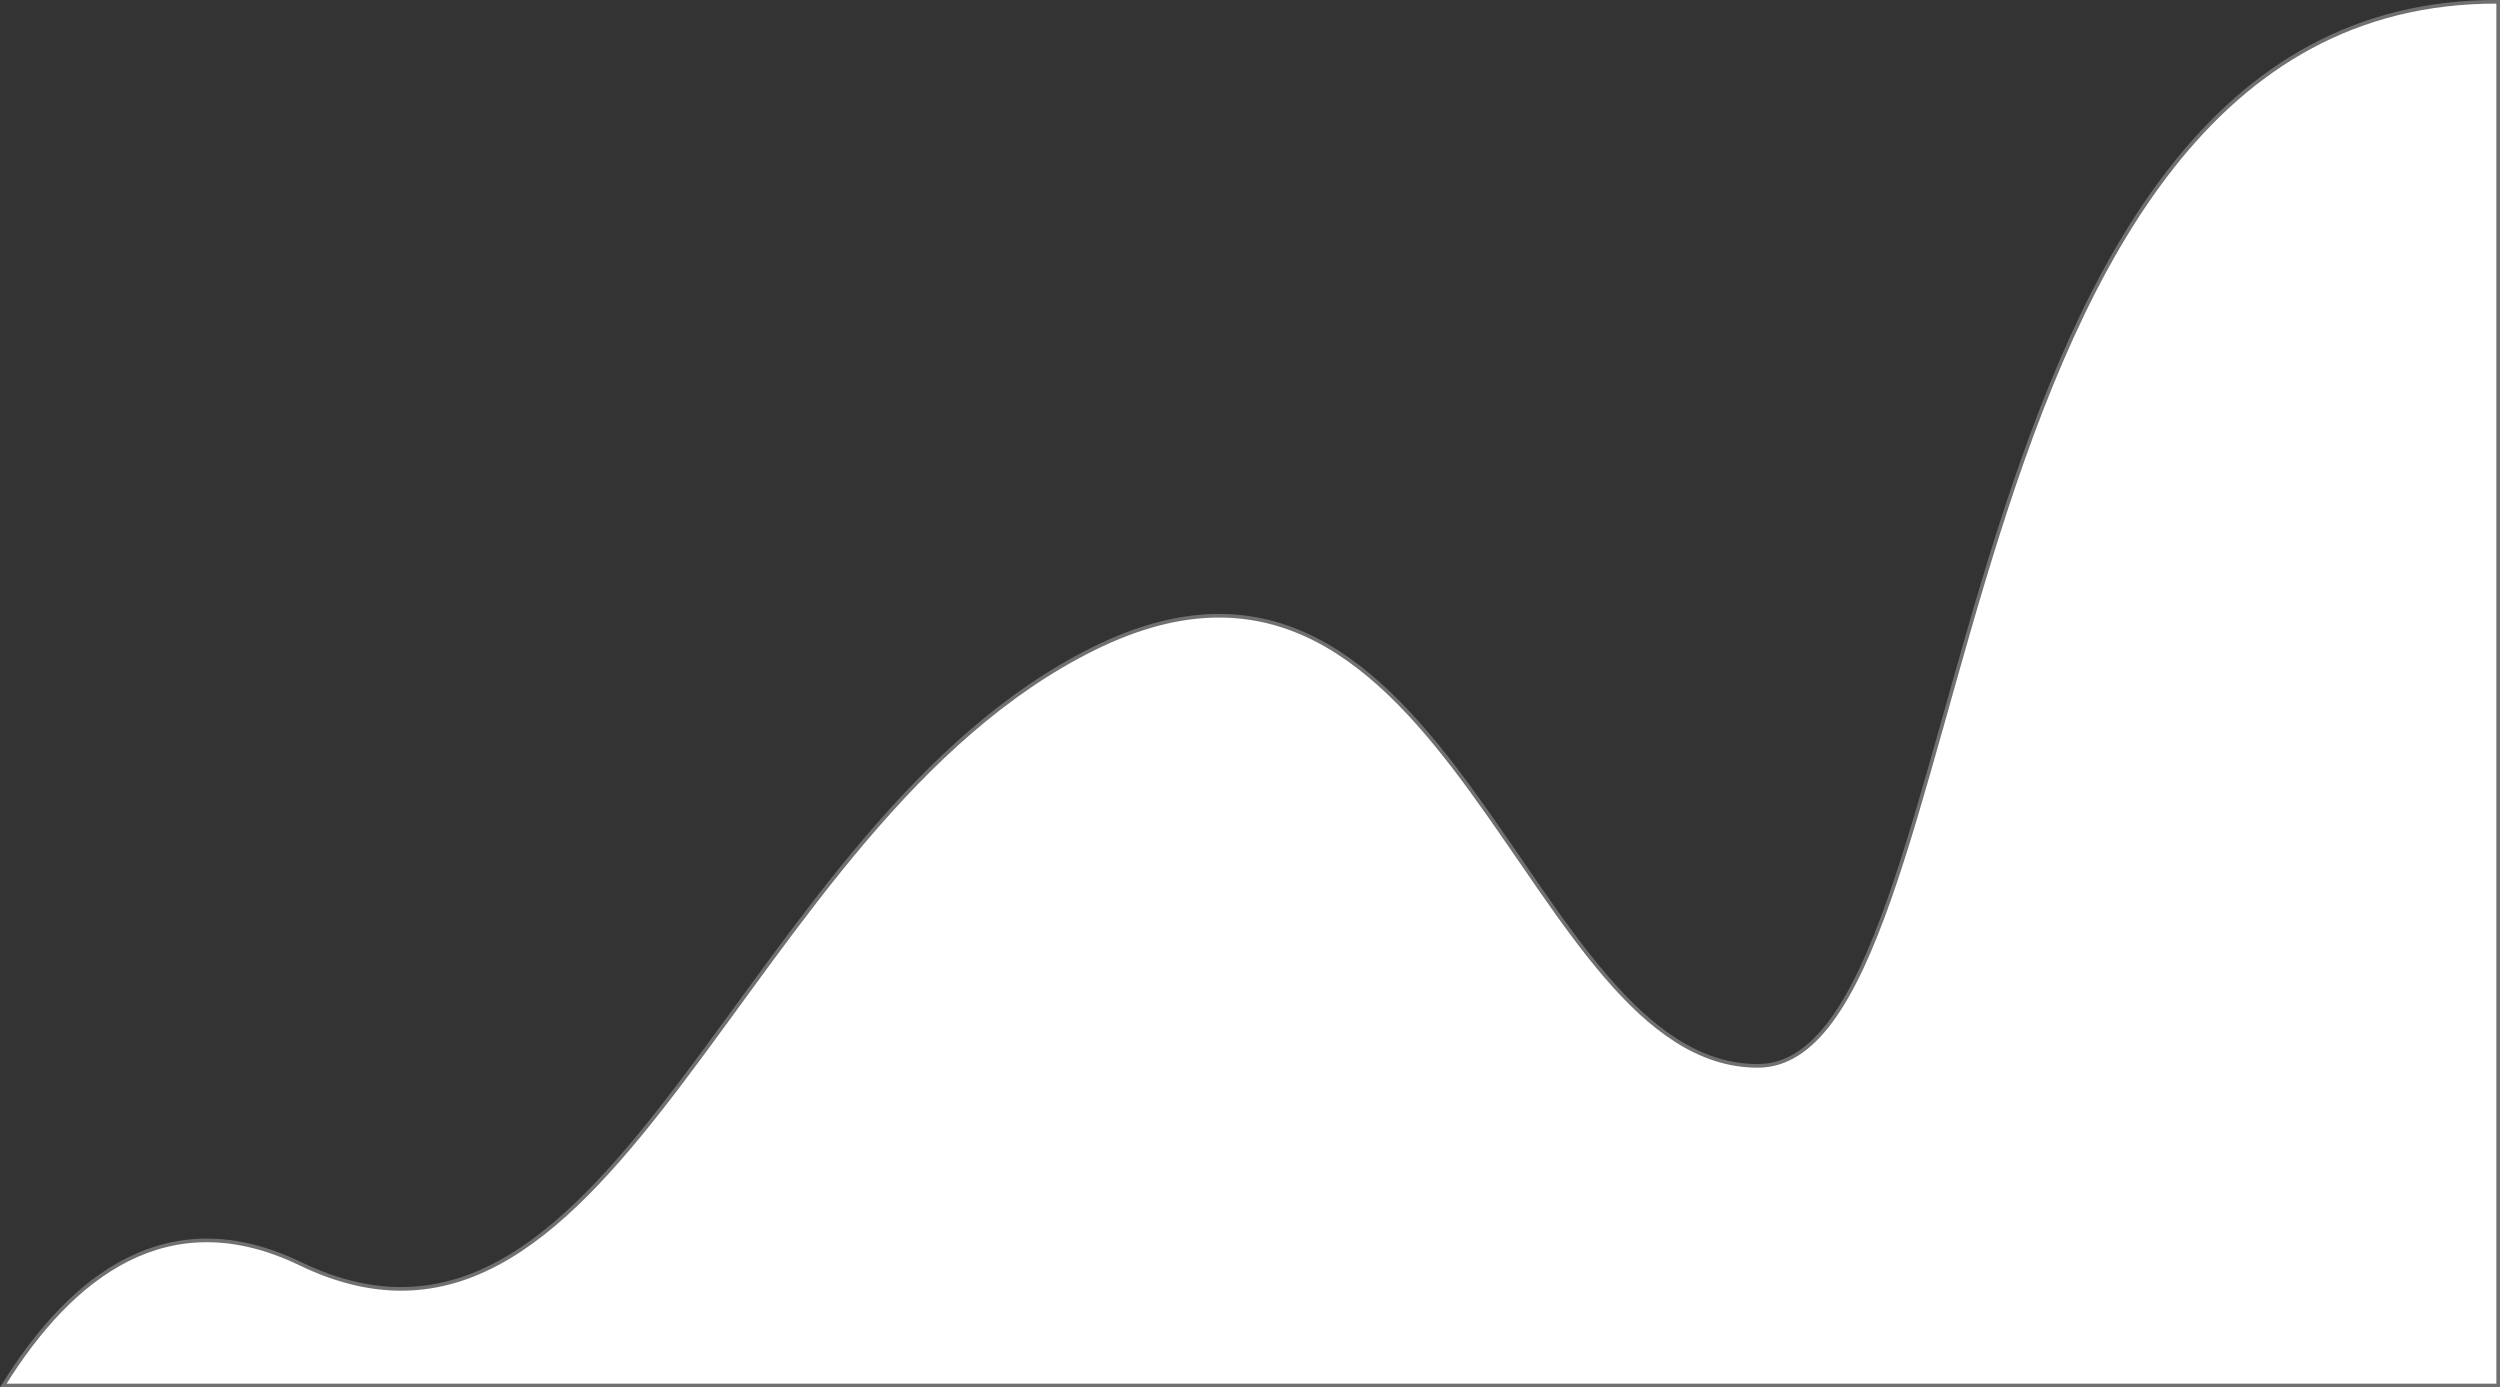 <svg xmlns="http://www.w3.org/2000/svg" width="687.385" height="381.454" viewBox="0 0 687.385 381.454">
  <rect x="0" y="0" width="687.385" height="381.454" fill="#333333" stroke="none"/>
  <defs>
    <style>
      .cls-1 {
        mix-blend-mode: soft-light;
      }

      .cls-1, .cls-2 {
        isolation: isolate;
      }

      .cls-2 {
        fill: #fff;
        stroke: #707070;
        mix-blend-mode: darken;
      }
    </style>
  </defs>
  <g id="Group_281" data-name="Group 281" class="cls-1" transform="translate(-5122.615 -2893.546)">
    <path id="Intersection_1" data-name="Intersection 1" class="cls-2" d="M1233.513,1079.5c18.788-30.3,45.42-50.972,81.641-33.5,87.682,42.3,120.345-120.852,218.341-169.195s118.041,114.81,182.419,114.81c62.994,0,45.541-293.2,203.586-292.57V1079.5Z" transform="translate(3890 2195)"/>
  </g>
</svg>
